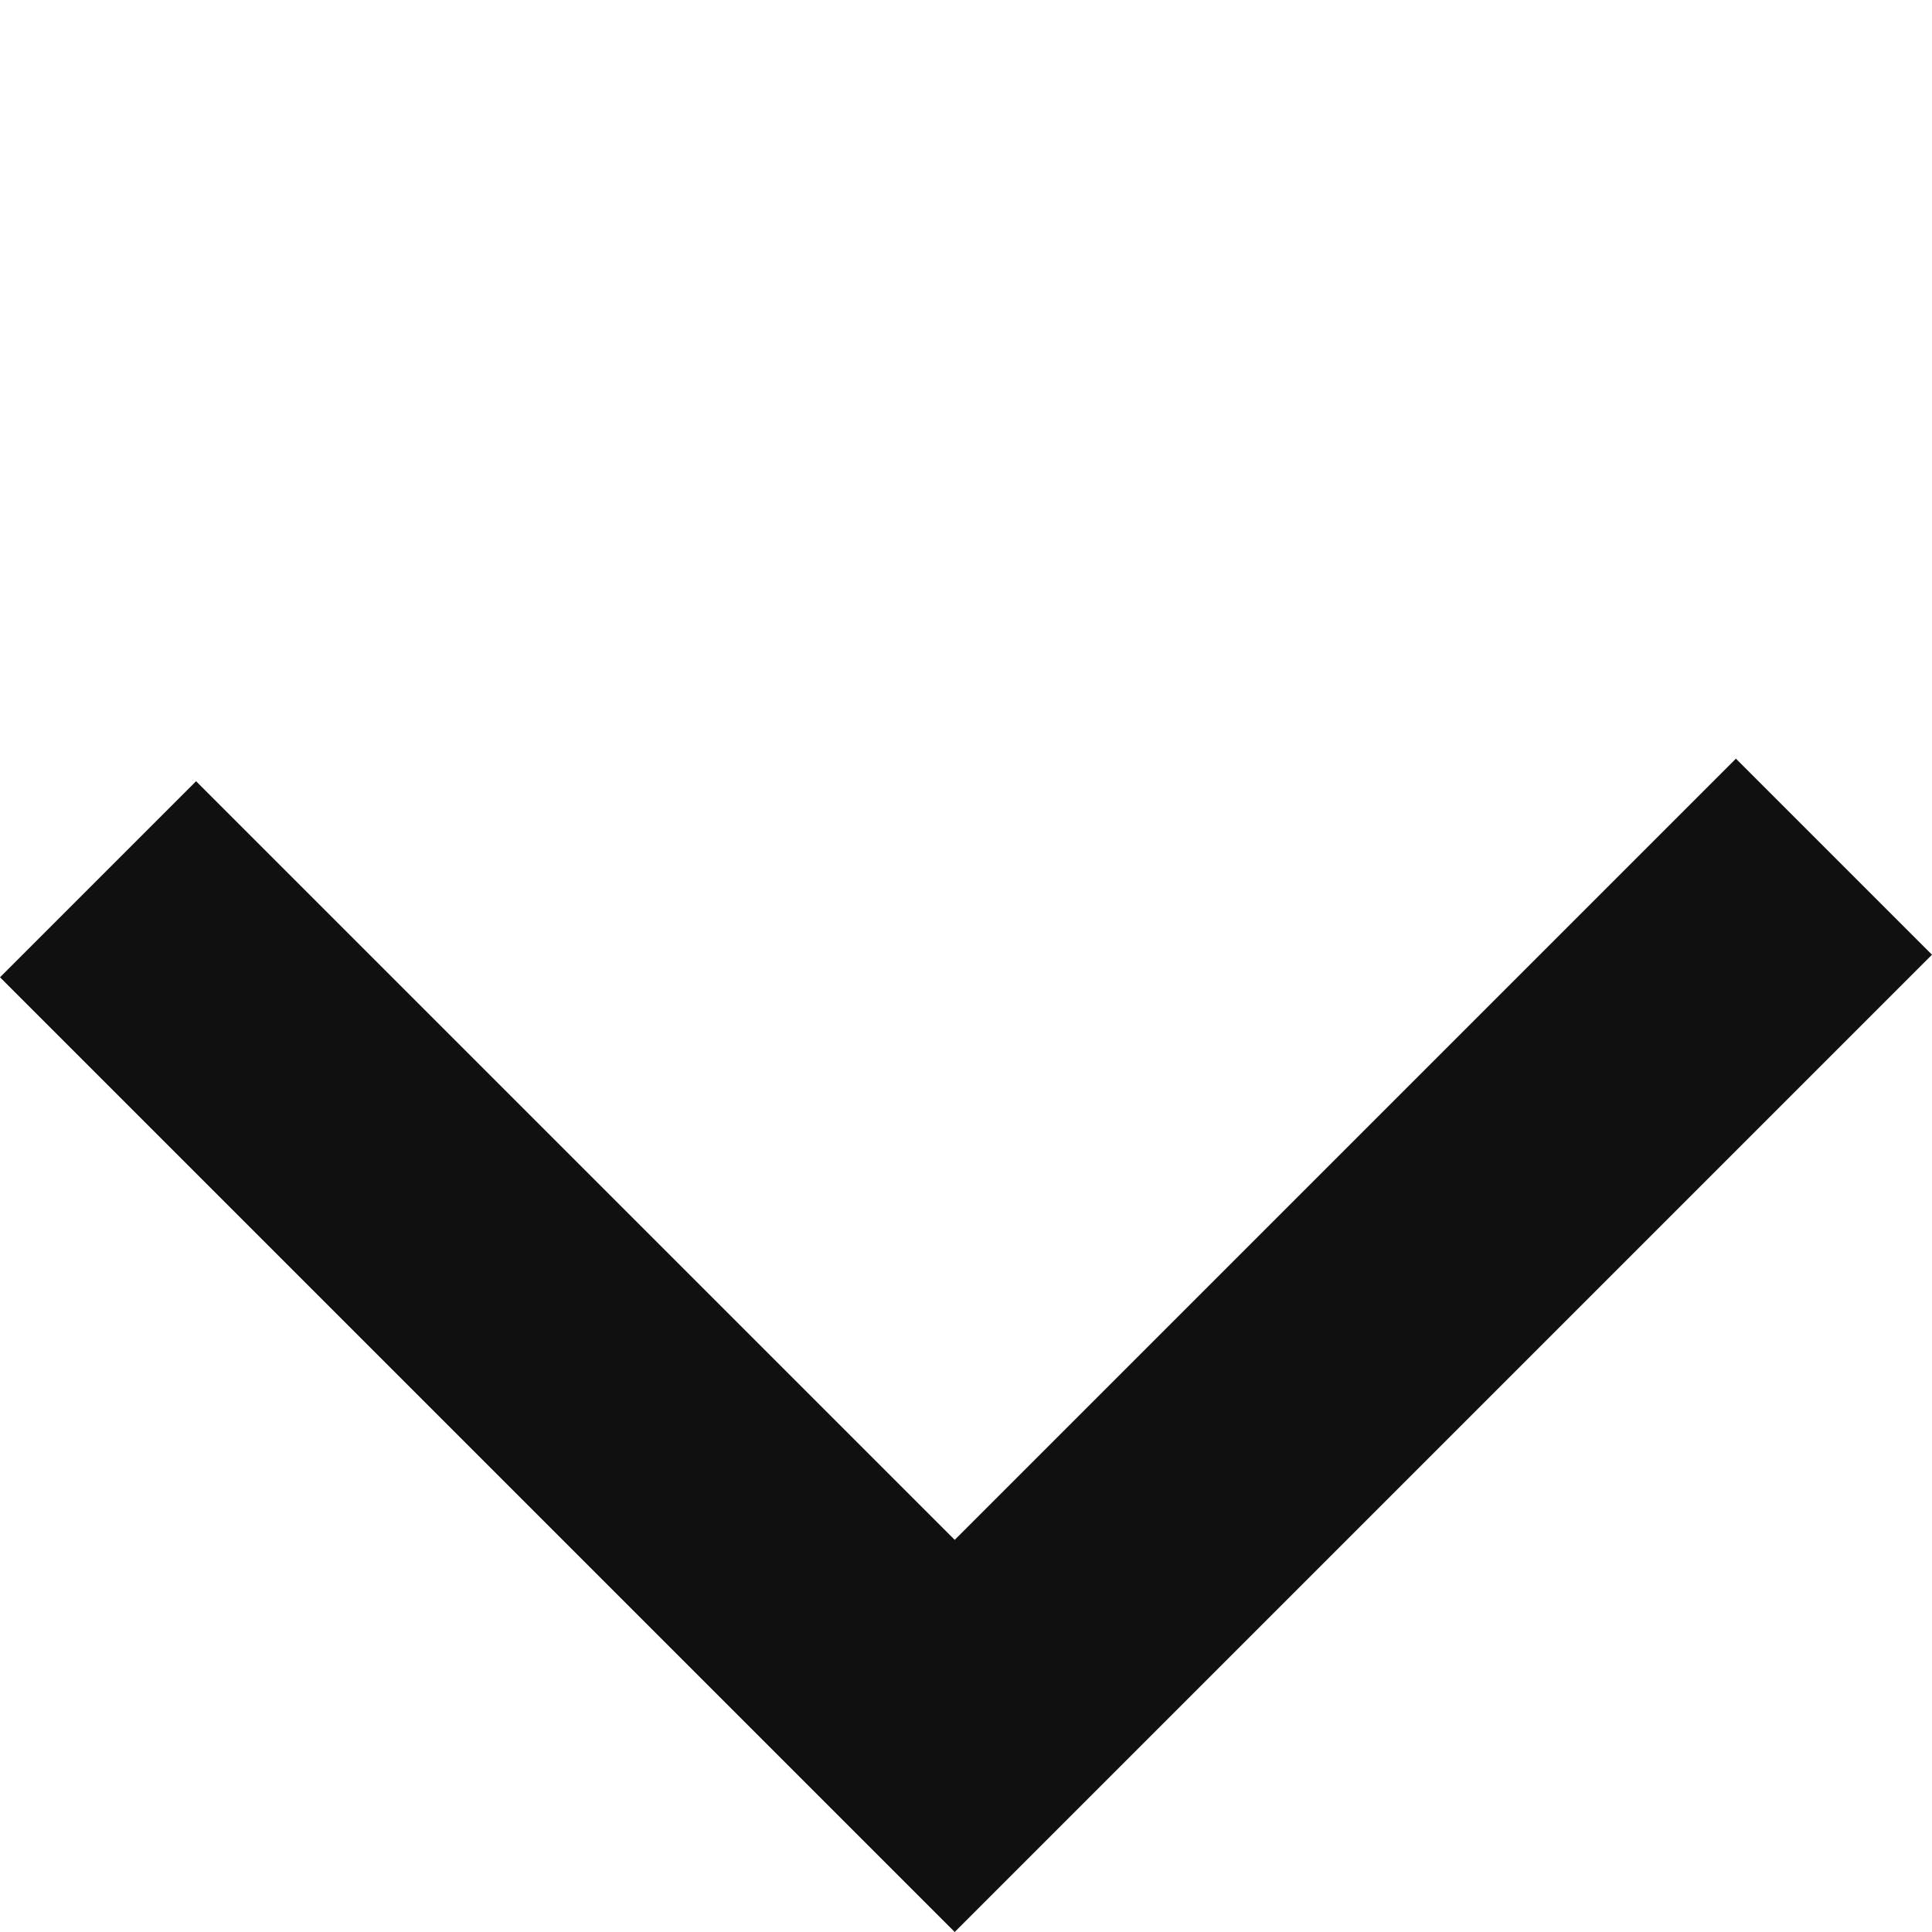 <svg xmlns="http://www.w3.org/2000/svg" width="55.741" height="55.741" viewBox="0 0 55.741 55.741">
  <path id="Контур_41301" data-name="Контур 41301" d="M8040,2256.43h35.875v34.954" transform="translate(7333.588 -4064.885) rotate(135)" fill="none" stroke="#111011" stroke-width="8"/>
</svg>
